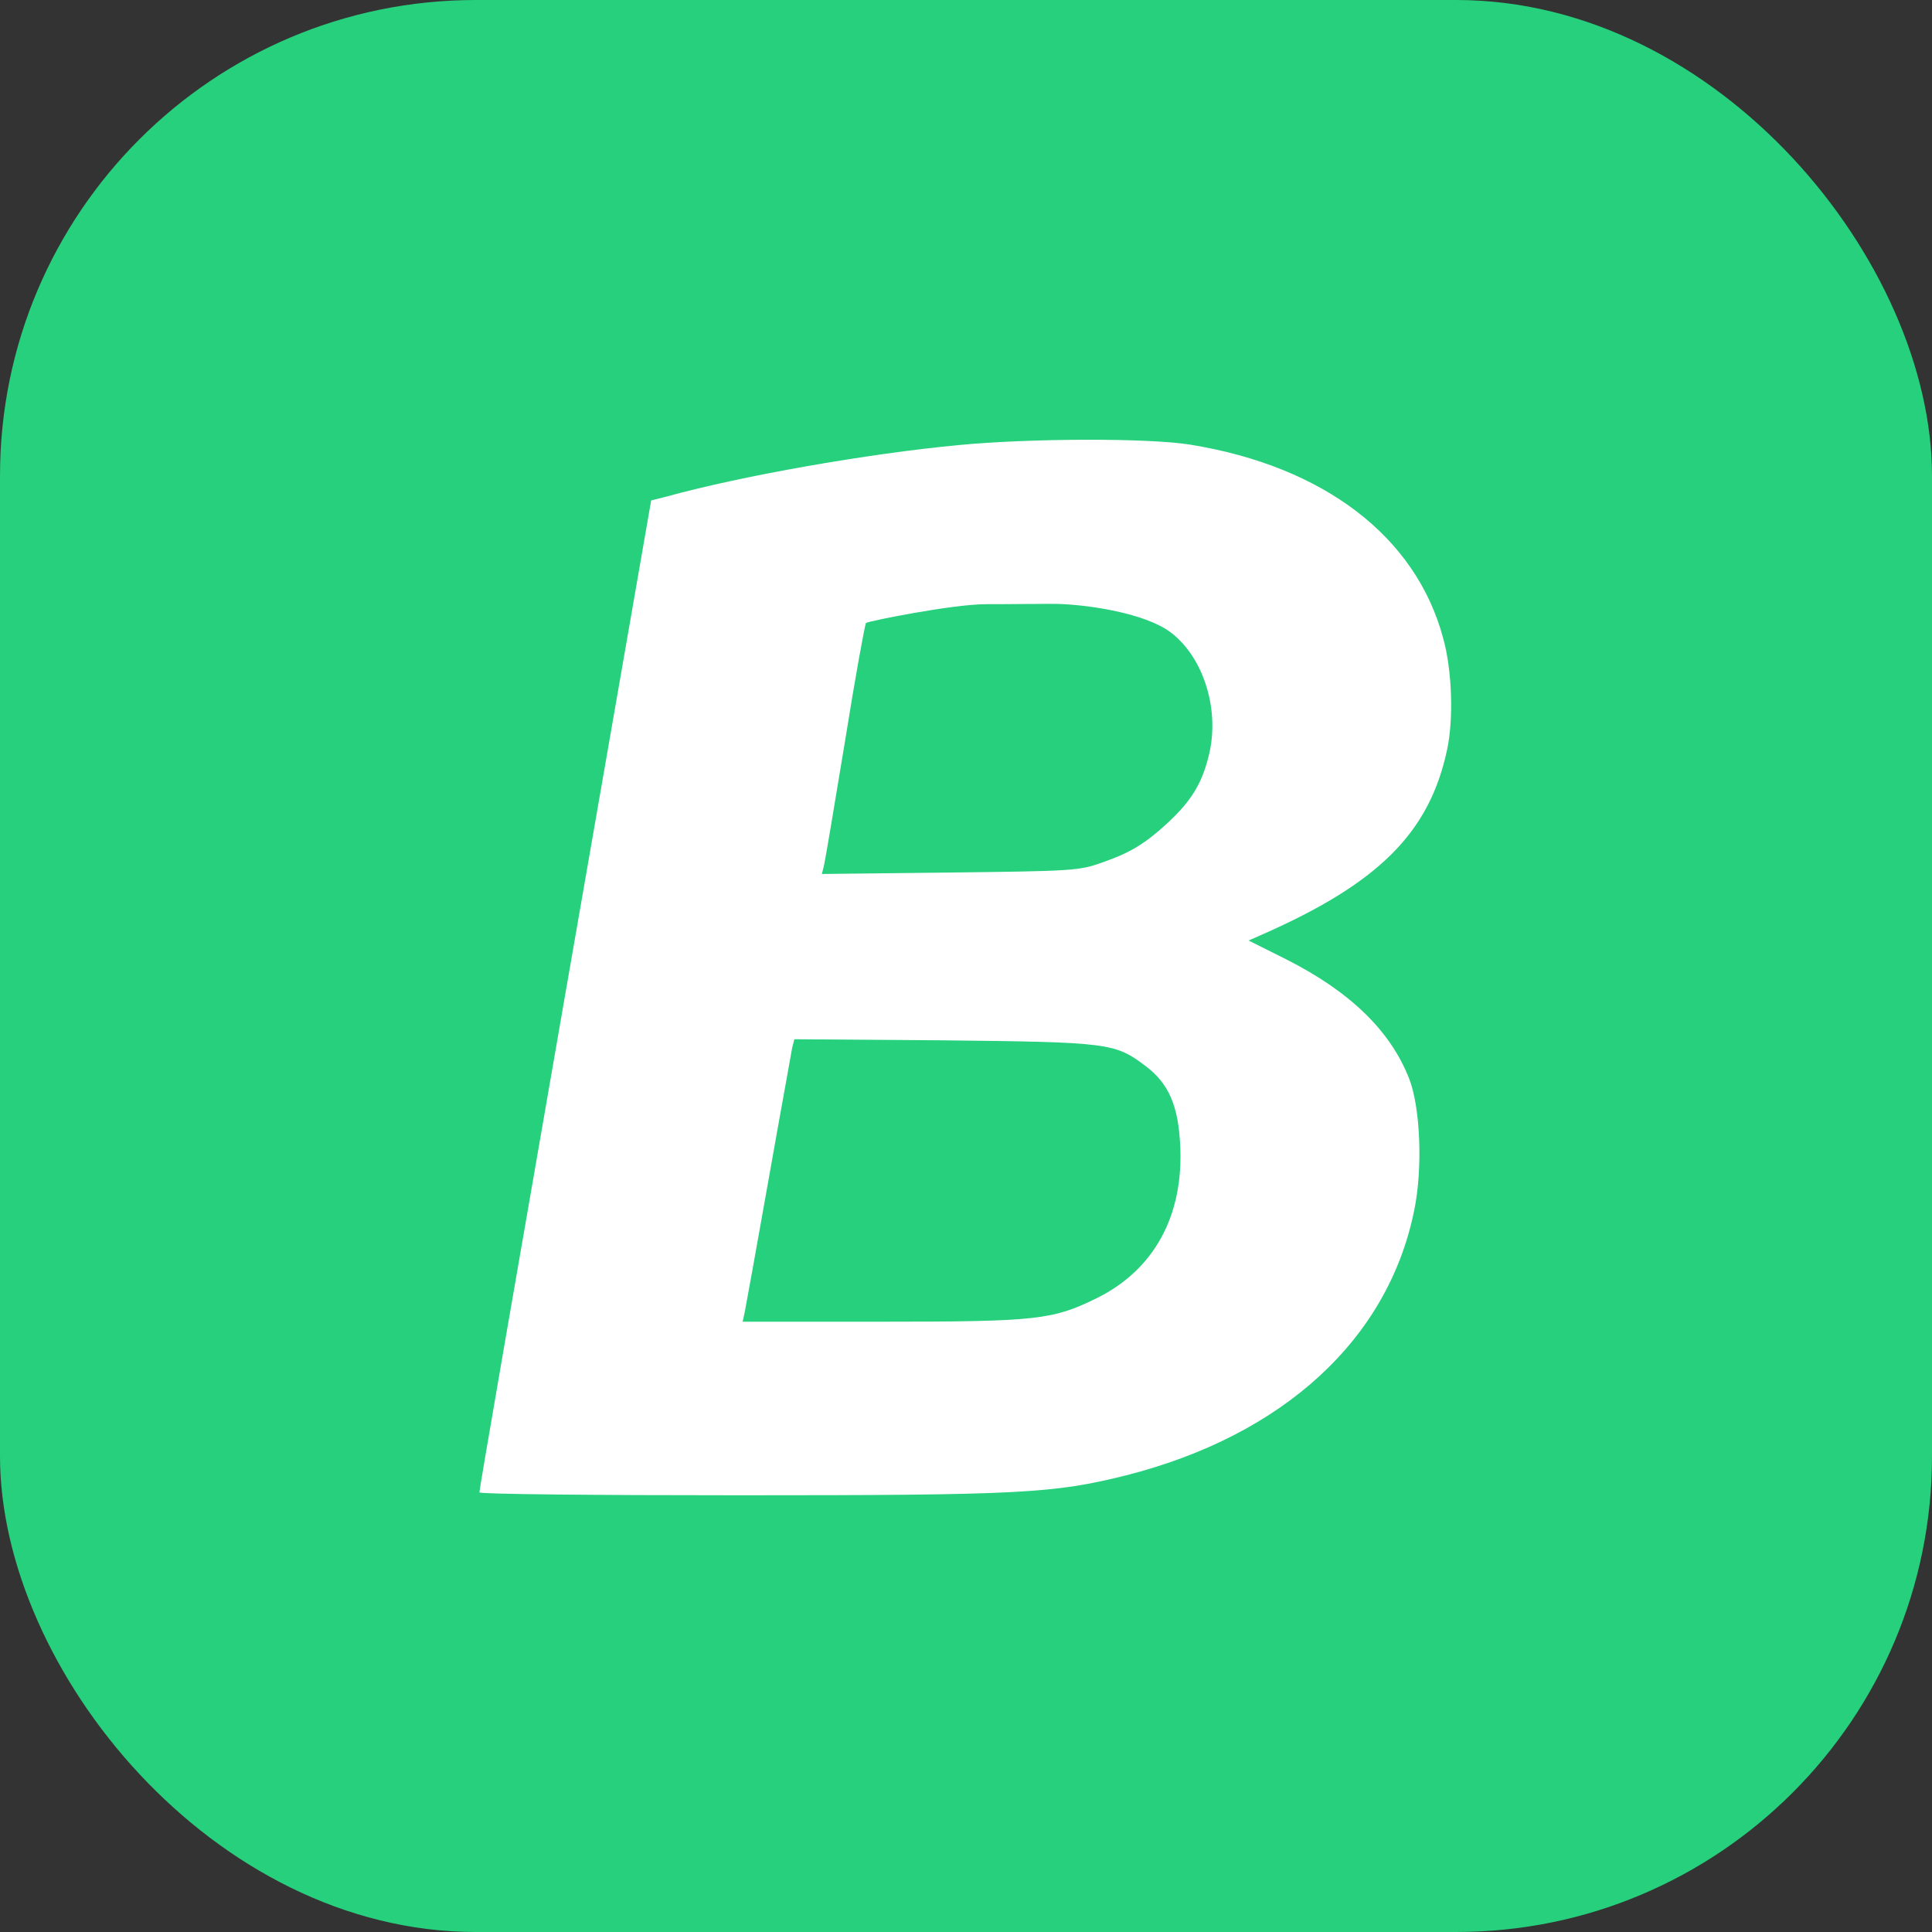 <svg width="536" height="536" viewBox="0 0 536 536" fill="none" xmlns="http://www.w3.org/2000/svg">
<rect x="0" y="0" width="536" height="536" fill="#333333" stroke="none"/>
<rect width="536" height="536" rx="132" fill="#26D07C"/>
<path fill-rule="evenodd" clip-rule="evenodd" d="M330.348 123.381C367.27 129.4 392.853 148.864 400.378 177.057C402.886 185.986 403.288 199.53 401.482 207.958C396.566 231.034 382.52 245.08 349.812 259.427L346.401 260.932L356.835 266.149C374.493 275.078 385.73 285.914 390.947 299.258C394.057 307.184 394.76 324.139 392.352 335.778C385.128 371.495 356.133 398.182 312.389 409.319C292.223 414.335 283.194 414.837 205.037 414.837C165.407 414.837 133.001 414.536 133.001 414.034C132.9 413.633 143.636 351.63 156.779 276.082L180.657 138.831L184.67 137.828C205.739 132.009 240.453 125.889 265.937 123.481C285.702 121.575 318.81 121.474 330.348 123.381ZM219.786 290.629C219.706 291.147 219.183 294.038 218.375 298.511L218.374 298.514C217.147 305.304 215.26 315.739 213.264 327.049C209.953 345.81 206.943 362.365 206.643 363.87L206.041 366.679H244.567C287.608 366.679 292.023 366.177 304.263 360.158C320.115 352.332 328.342 337.383 327.439 318.019C326.937 306.883 324.329 300.662 317.807 295.746C309.38 289.325 307.473 289.124 261.723 288.623L220.388 288.322L219.786 290.629ZM240.253 172.843C240.755 172.341 264.359 167.626 273.462 167.626C278.166 167.626 280.84 167.599 283.424 167.573C285.84 167.549 288.177 167.525 292.023 167.525C299.981 167.525 317.306 169.733 324.931 175.552C334.061 182.575 338.576 197.323 335.265 209.965C333.358 217.59 330.349 222.305 324.028 228.225C317.707 234.044 313.694 236.552 305.567 239.361C299.347 241.568 297.441 241.669 263.529 242.07L228.013 242.471L228.615 240.063C228.916 238.859 231.524 223.308 234.434 205.651C237.243 187.993 239.952 173.244 240.253 172.843Z" fill="white"/>
</svg>
